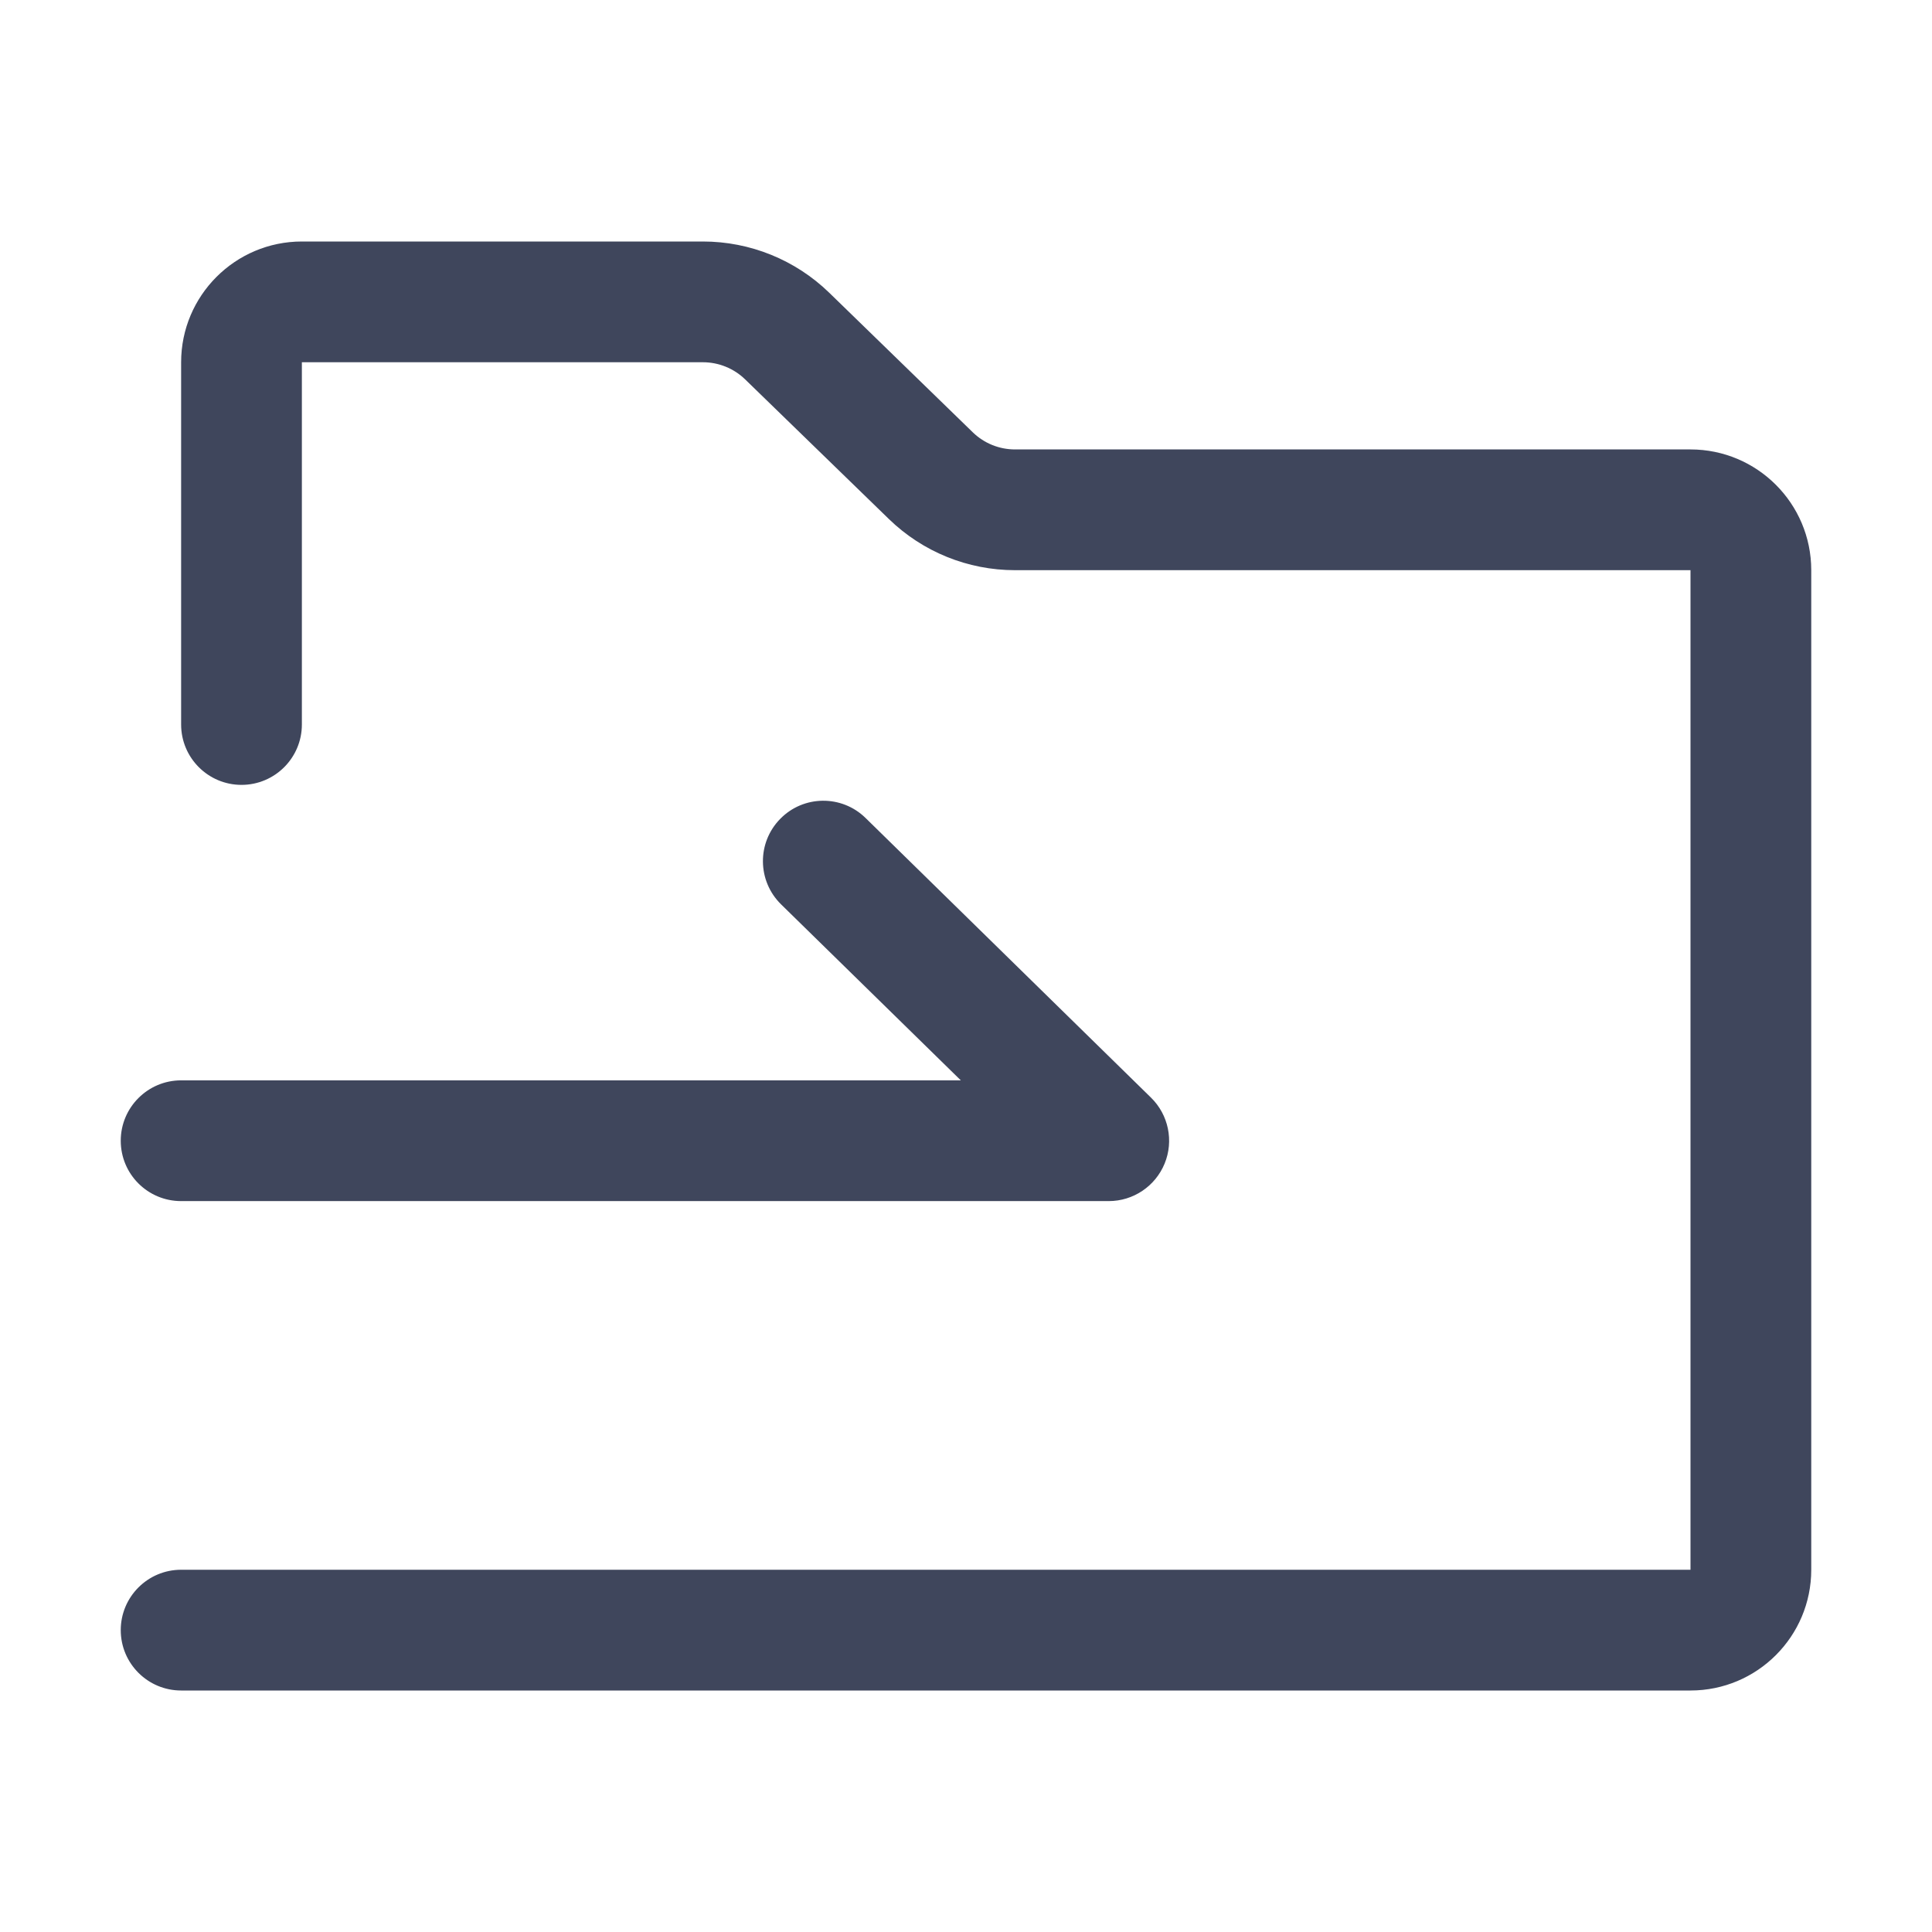 <svg width="16" height="16" viewBox="0 0 16 16" fill="none" xmlns="http://www.w3.org/2000/svg">
<path fill-rule="evenodd" clip-rule="evenodd" d="M6.17 3.141C6.077 3.051 5.952 3 5.821 3H2.5V6C2.5 6.276 2.276 6.5 2 6.5C1.724 6.5 1.5 6.276 1.5 6V3C1.5 2.448 1.948 2 2.5 2H5.821C6.212 2 6.587 2.152 6.867 2.424L6.518 2.783L6.867 2.424L8.057 3.581C8.151 3.672 8.276 3.722 8.406 3.722L14 3.722C14.552 3.722 15 4.17 15 4.722V13C15 13.552 14.552 14 14 14L1.5 14C1.224 14 1 13.776 1 13.5C1 13.224 1.224 13 1.5 13L14 13V4.722L8.406 4.722C8.015 4.722 7.641 4.57 7.361 4.298L6.17 3.141ZM9.532 9.09L7.168 6.774C6.971 6.581 6.654 6.584 6.461 6.782C6.268 6.979 6.271 7.295 6.468 7.489L7.957 8.947L1.5 8.947C1.224 8.947 1 9.171 1 9.447C1 9.724 1.224 9.947 1.5 9.947L9.182 9.947C9.385 9.947 9.568 9.824 9.645 9.636C9.722 9.448 9.677 9.232 9.532 9.09Z" fill="#3F465C"/>
</svg>
